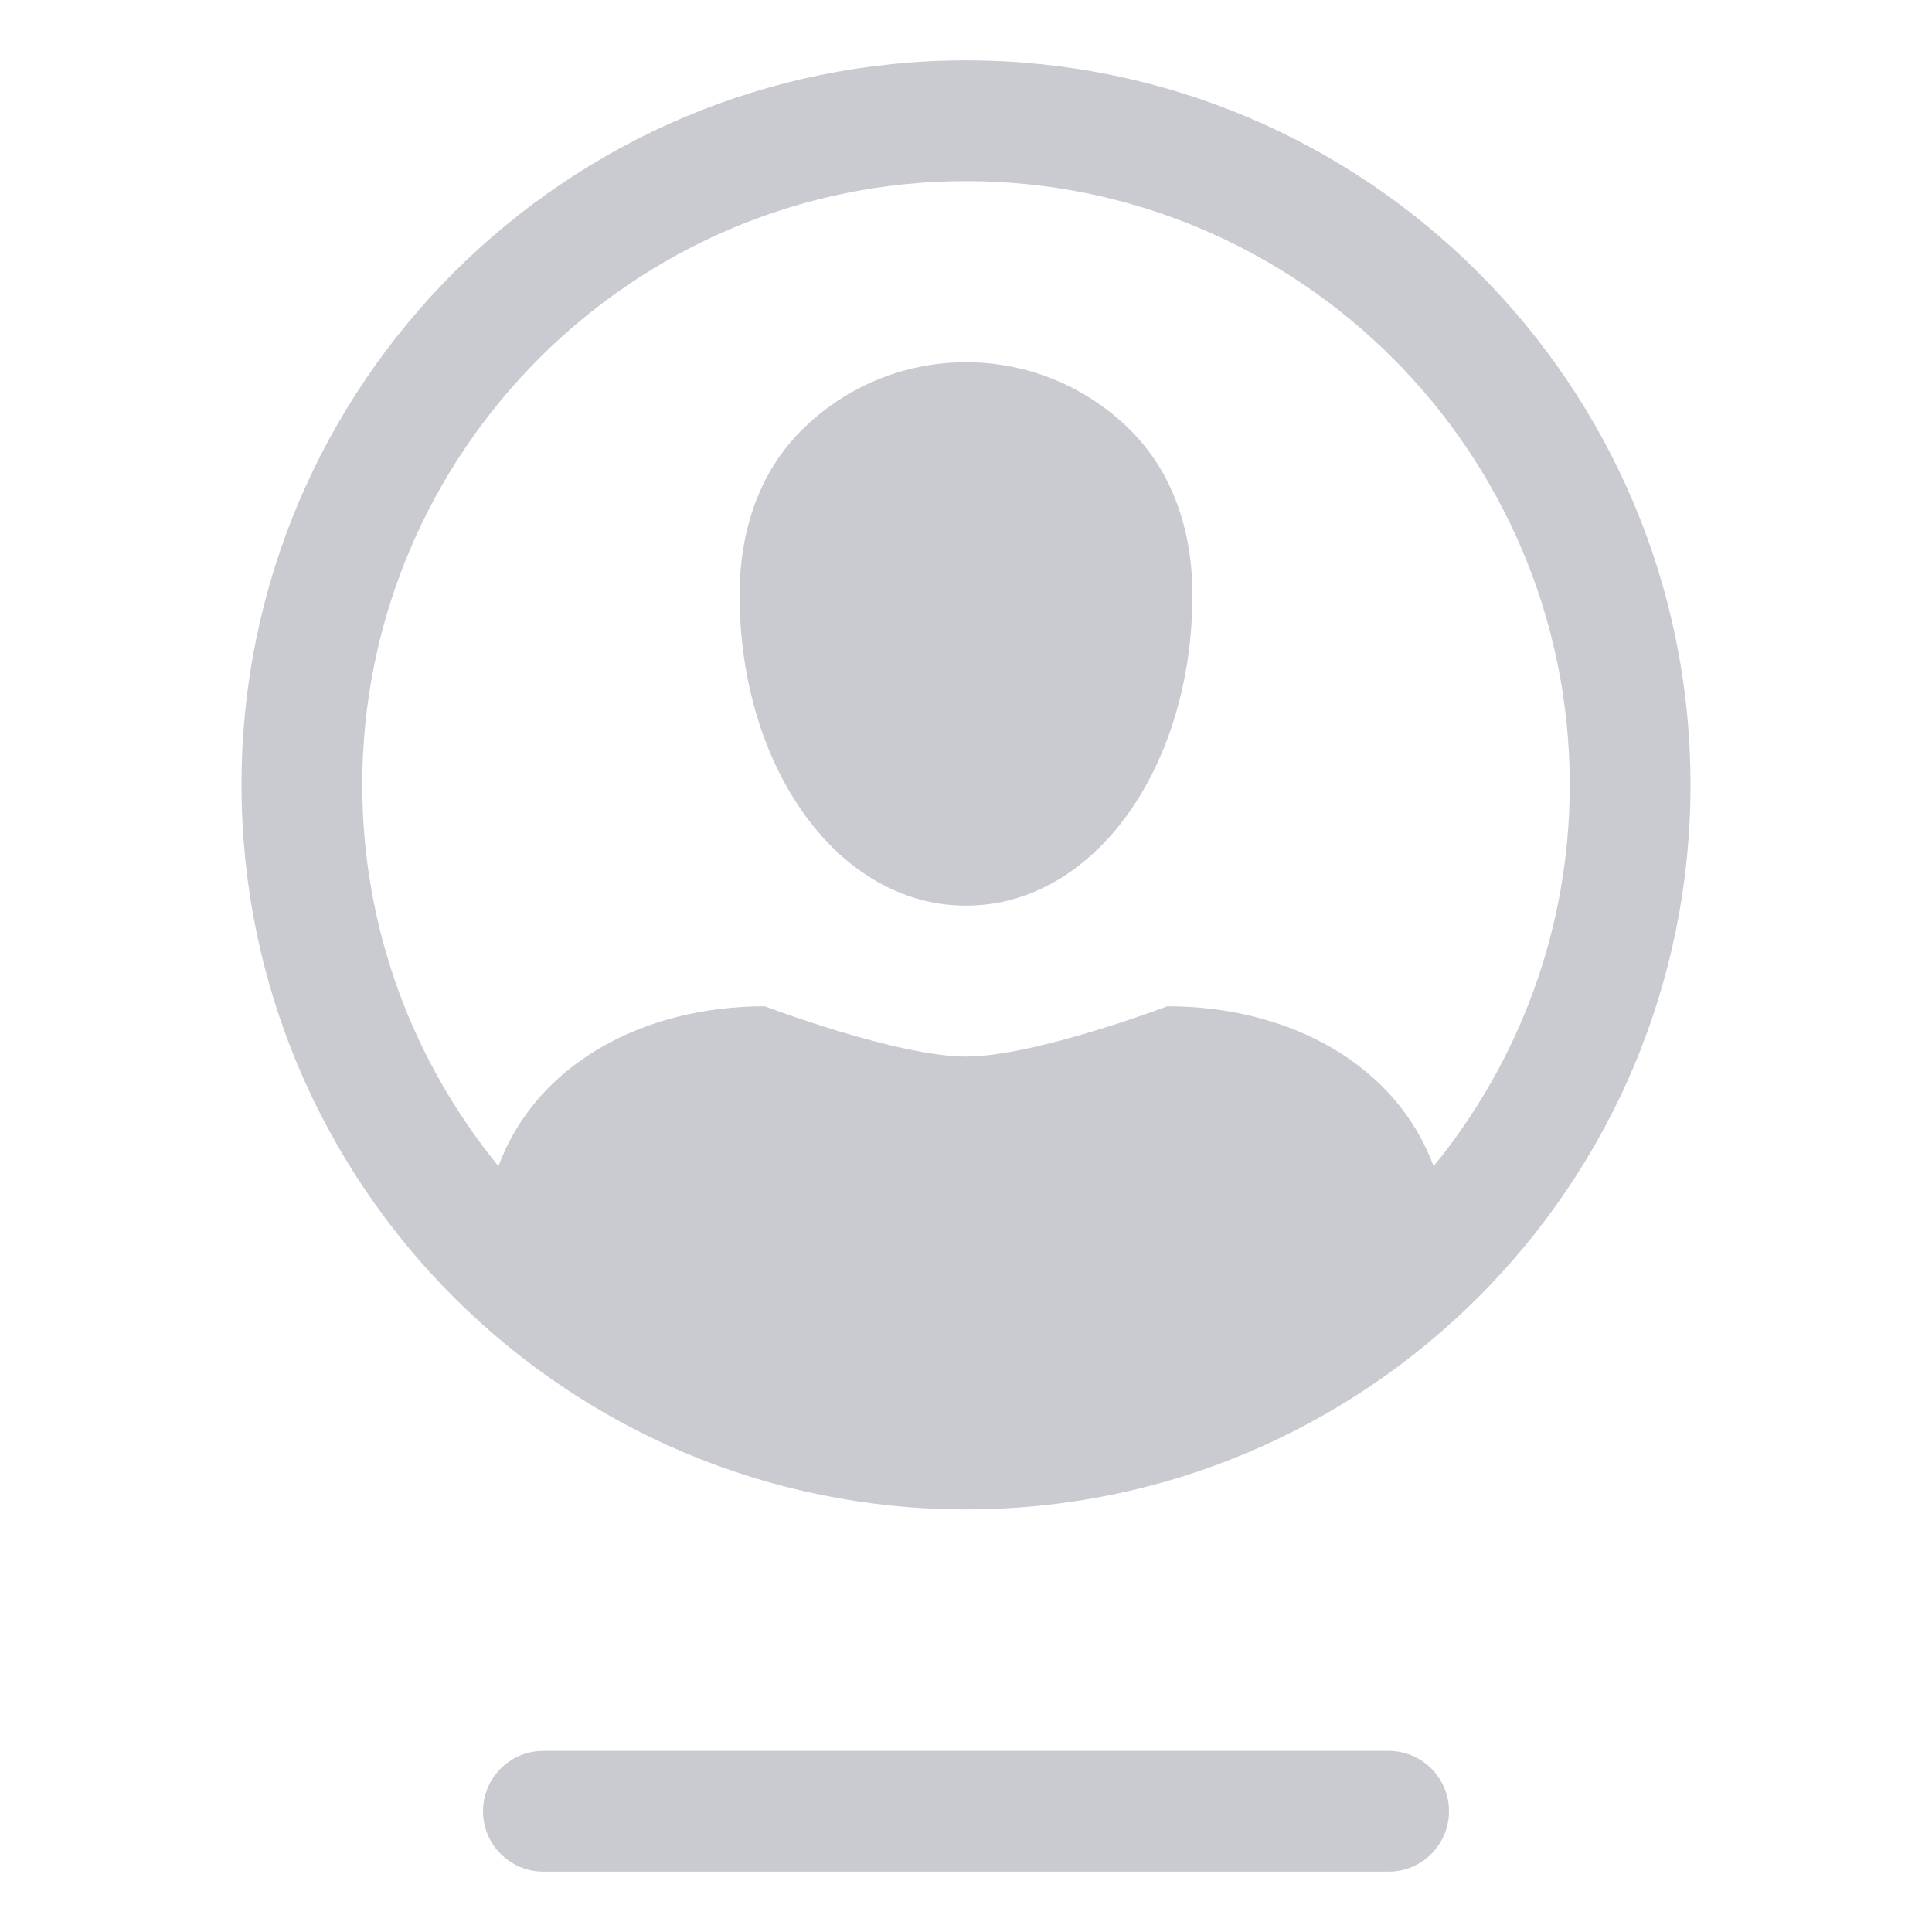 <?xml version="1.0" encoding="UTF-8" standalone="no"?>
<svg width="32px" height="32px" viewBox="0 0 32 32" version="1.1" xmlns="http://www.w3.org/2000/svg" xmlns:xlink="http://www.w3.org/1999/xlink">
    <!-- Generator: Sketch 47.1 (45422) - http://www.bohemiancoding.com/sketch -->
    <title>icons/menu_users-sel</title>
    <desc>Created with Sketch.</desc>
    <defs></defs>
    <g id="Symbols" stroke="none" stroke-width="1" fill="none" fill-rule="evenodd">
        <g id="icons/menu_users-sel" fill="#C9CBD1">
            <path d="M16,6 C14.936,6 13.971,6.432 13.273,7.13 C12.576,7.828 12.25,8.792 12.25,9.857 C12.25,12.697 13.871,15 16,15 C18.13,15 19.75,12.697 19.75,9.857 C19.75,8.792 19.425,7.828 18.728,7.13 C18.029,6.432 17.065,6 16,6" id="Fill-3"></path>
            <path d="M23.745,19.316 C23.123,17.632 21.362,16.667 19.334,16.667 C19.334,16.667 17.143,17.5 16,17.5 C14.858,17.5 12.667,16.667 12.667,16.667 C10.639,16.667 8.878,17.632 8.256,19.316 C6.848,17.593 6,15.394 6,13 C6,7.486 10.486,3 16,3 C21.515,3 26,7.486 26,13 C26,15.394 25.153,17.593 23.745,19.316 M16,1 C9.373,1 4,6.373 4,13 C4,19.628 9.373,25 16,25 C22.628,25 28,19.628 28,13 C28,6.373 22.628,1 16,1" id="Fill-5"></path>
            <path d="M24,30 C24,30.552 23.552,31 23,31 L9,31 C8.448,31 8,30.552 8,30 C8,29.448 8.448,29 9,29 L23,29 C23.552,29 24,29.448 24,30" id="Fill-7"></path>
        </g>
    </g>
</svg>
